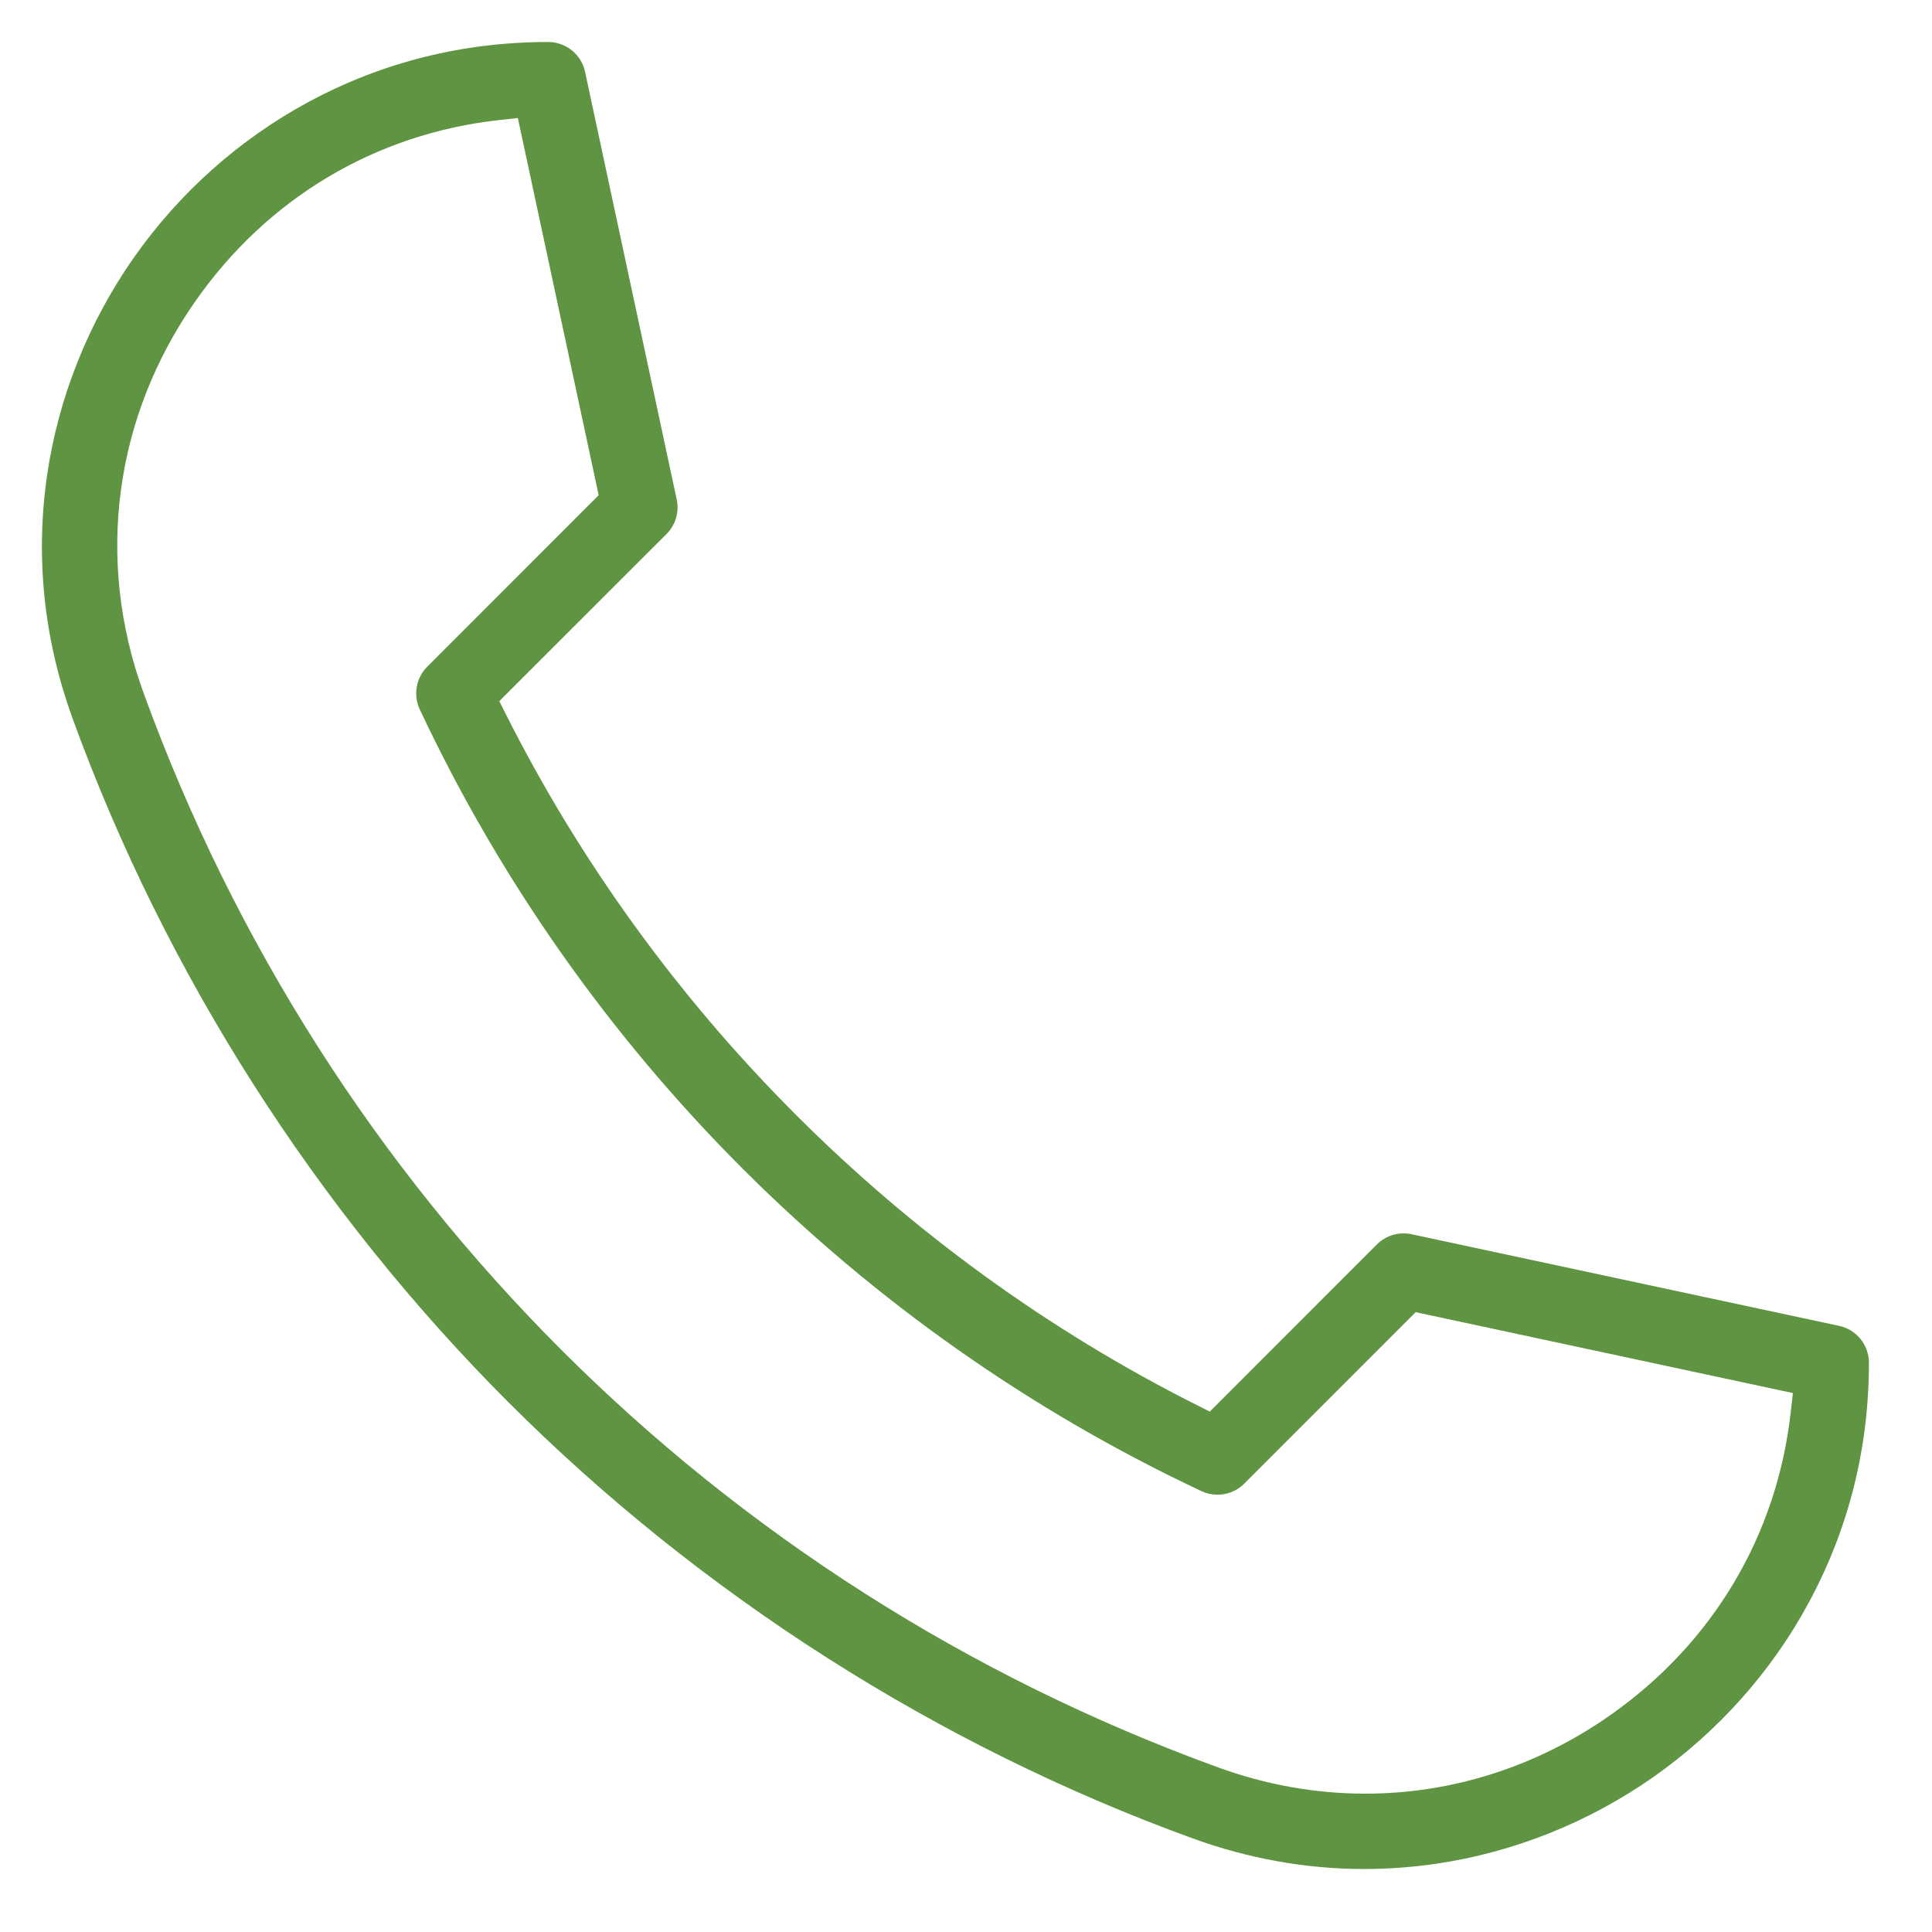 <svg width="23" height="23" viewBox="0 0 23 23" fill="none" xmlns="http://www.w3.org/2000/svg">
<path d="M16.238 22.25C15.55 22.25 14.863 22.127 14.197 21.885C11.163 20.783 8.348 18.988 6.054 16.695C3.761 14.401 1.966 11.586 0.864 8.553C0.52 7.605 0.419 6.628 0.562 5.648C0.697 4.73 1.053 3.838 1.592 3.069C2.133 2.296 2.854 1.654 3.678 1.211C4.556 0.739 5.514 0.5 6.527 0.5C6.737 0.5 6.922 0.649 6.965 0.855L8.056 5.946C8.088 6.095 8.043 6.249 7.935 6.357L5.944 8.347L6.024 8.506C7.798 12.032 10.716 14.951 14.242 16.724L14.402 16.805L16.392 14.814C16.475 14.731 16.591 14.683 16.709 14.683C16.741 14.683 16.772 14.686 16.803 14.693L21.894 15.784C22.1 15.827 22.249 16.012 22.249 16.222C22.249 17.235 22.01 18.193 21.537 19.071C21.095 19.895 20.452 20.616 19.68 21.157C18.911 21.696 18.019 22.052 17.1 22.187C16.814 22.229 16.524 22.25 16.238 22.25ZM5.944 1.429C4.471 1.592 3.186 2.357 2.327 3.584C1.359 4.965 1.133 6.665 1.708 8.246C3.874 14.211 8.538 18.875 14.503 21.041C15.072 21.248 15.661 21.353 16.253 21.353C17.289 21.353 18.296 21.031 19.165 20.422C20.391 19.563 21.156 18.278 21.319 16.805L21.344 16.584L16.853 15.621L14.812 17.663C14.727 17.748 14.614 17.794 14.495 17.794C14.428 17.794 14.364 17.78 14.304 17.752C10.221 15.834 6.915 12.528 4.997 8.445C4.917 8.274 4.953 8.07 5.086 7.937L7.127 5.895L6.165 1.405L5.944 1.429Z" fill="#5F9442"/>
</svg>

